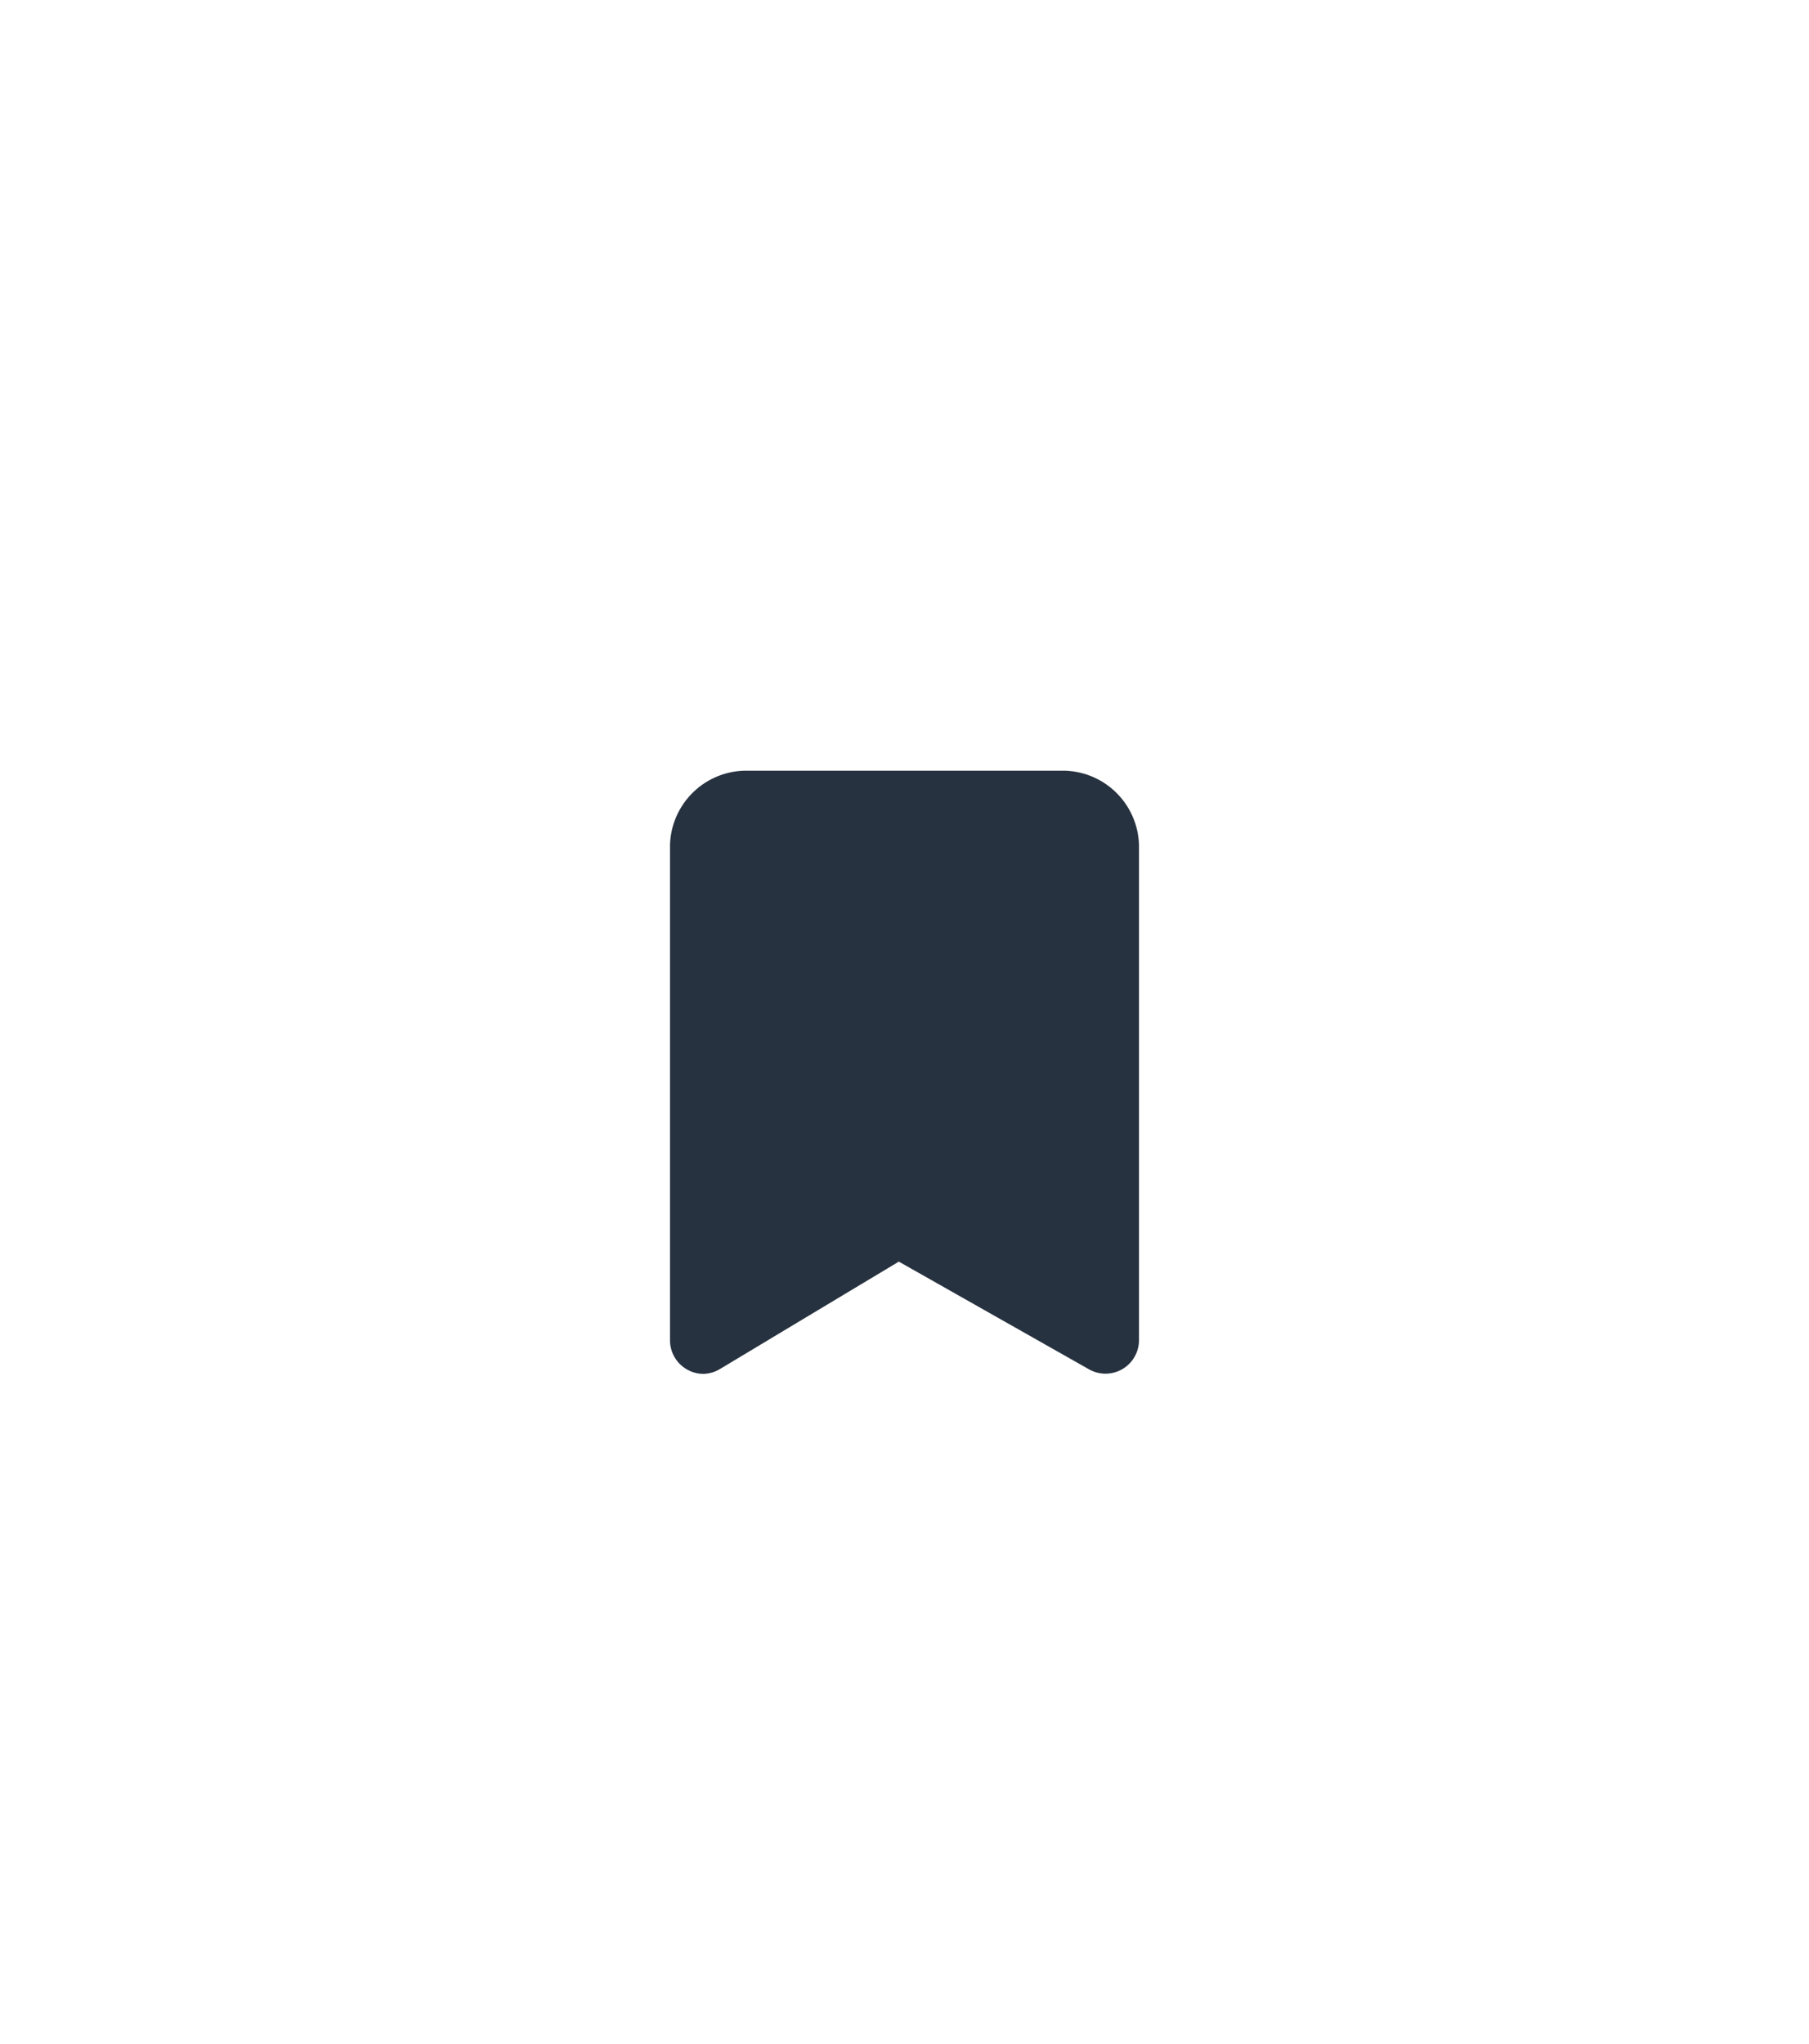 <svg width="54" height="61" viewBox="0 0 54 61" fill="none" xmlns="http://www.w3.org/2000/svg">
<g id="&#240;&#159;&#166;&#134; icon &#34;bookmark&#34;" filter="url(#filter0_d_1869_123)">
<path id="Vector" d="M15 21C14.828 21 14.659 20.955 14.51 20.87C14.355 20.783 14.227 20.657 14.137 20.504C14.048 20.351 14 20.177 14 20V5.33C13.986 4.73 14.21 4.149 14.622 3.713C15.033 3.277 15.601 3.021 16.2 3H25.8C26.399 3.021 26.966 3.277 27.378 3.713C27.79 4.149 28.014 4.73 28 5.33V20C27.999 20.174 27.952 20.346 27.864 20.497C27.777 20.648 27.651 20.773 27.5 20.86C27.348 20.948 27.175 20.994 27 20.994C26.824 20.994 26.652 20.948 26.5 20.86L20.83 17.65L15.5 20.85C15.35 20.943 15.177 20.995 15 21Z" fill="#273240"/>
</g>
<defs>
<filter id="filter0_d_1869_123" x="-5" y="0" width="64" height="64" filterUnits="userSpaceOnUse" color-interpolation-filters="sRGB">
<feFlood flood-opacity="0" result="BackgroundImageFix"/>
<feColorMatrix in="SourceAlpha" type="matrix" values="0 0 0 0 0 0 0 0 0 0 0 0 0 0 0 0 0 0 127 0" result="hardAlpha"/>
<feOffset dx="6" dy="20"/>
<feGaussianBlur stdDeviation="10"/>
<feComposite in2="hardAlpha" operator="out"/>
<feColorMatrix type="matrix" values="0 0 0 0 0.827 0 0 0 0 0.929 0 0 0 0 0.965 0 0 0 0.8 0"/>
<feBlend mode="normal" in2="BackgroundImageFix" result="effect1_dropShadow_1869_123"/>
<feBlend mode="normal" in="SourceGraphic" in2="effect1_dropShadow_1869_123" result="shape"/>
</filter>
</defs>
</svg>
